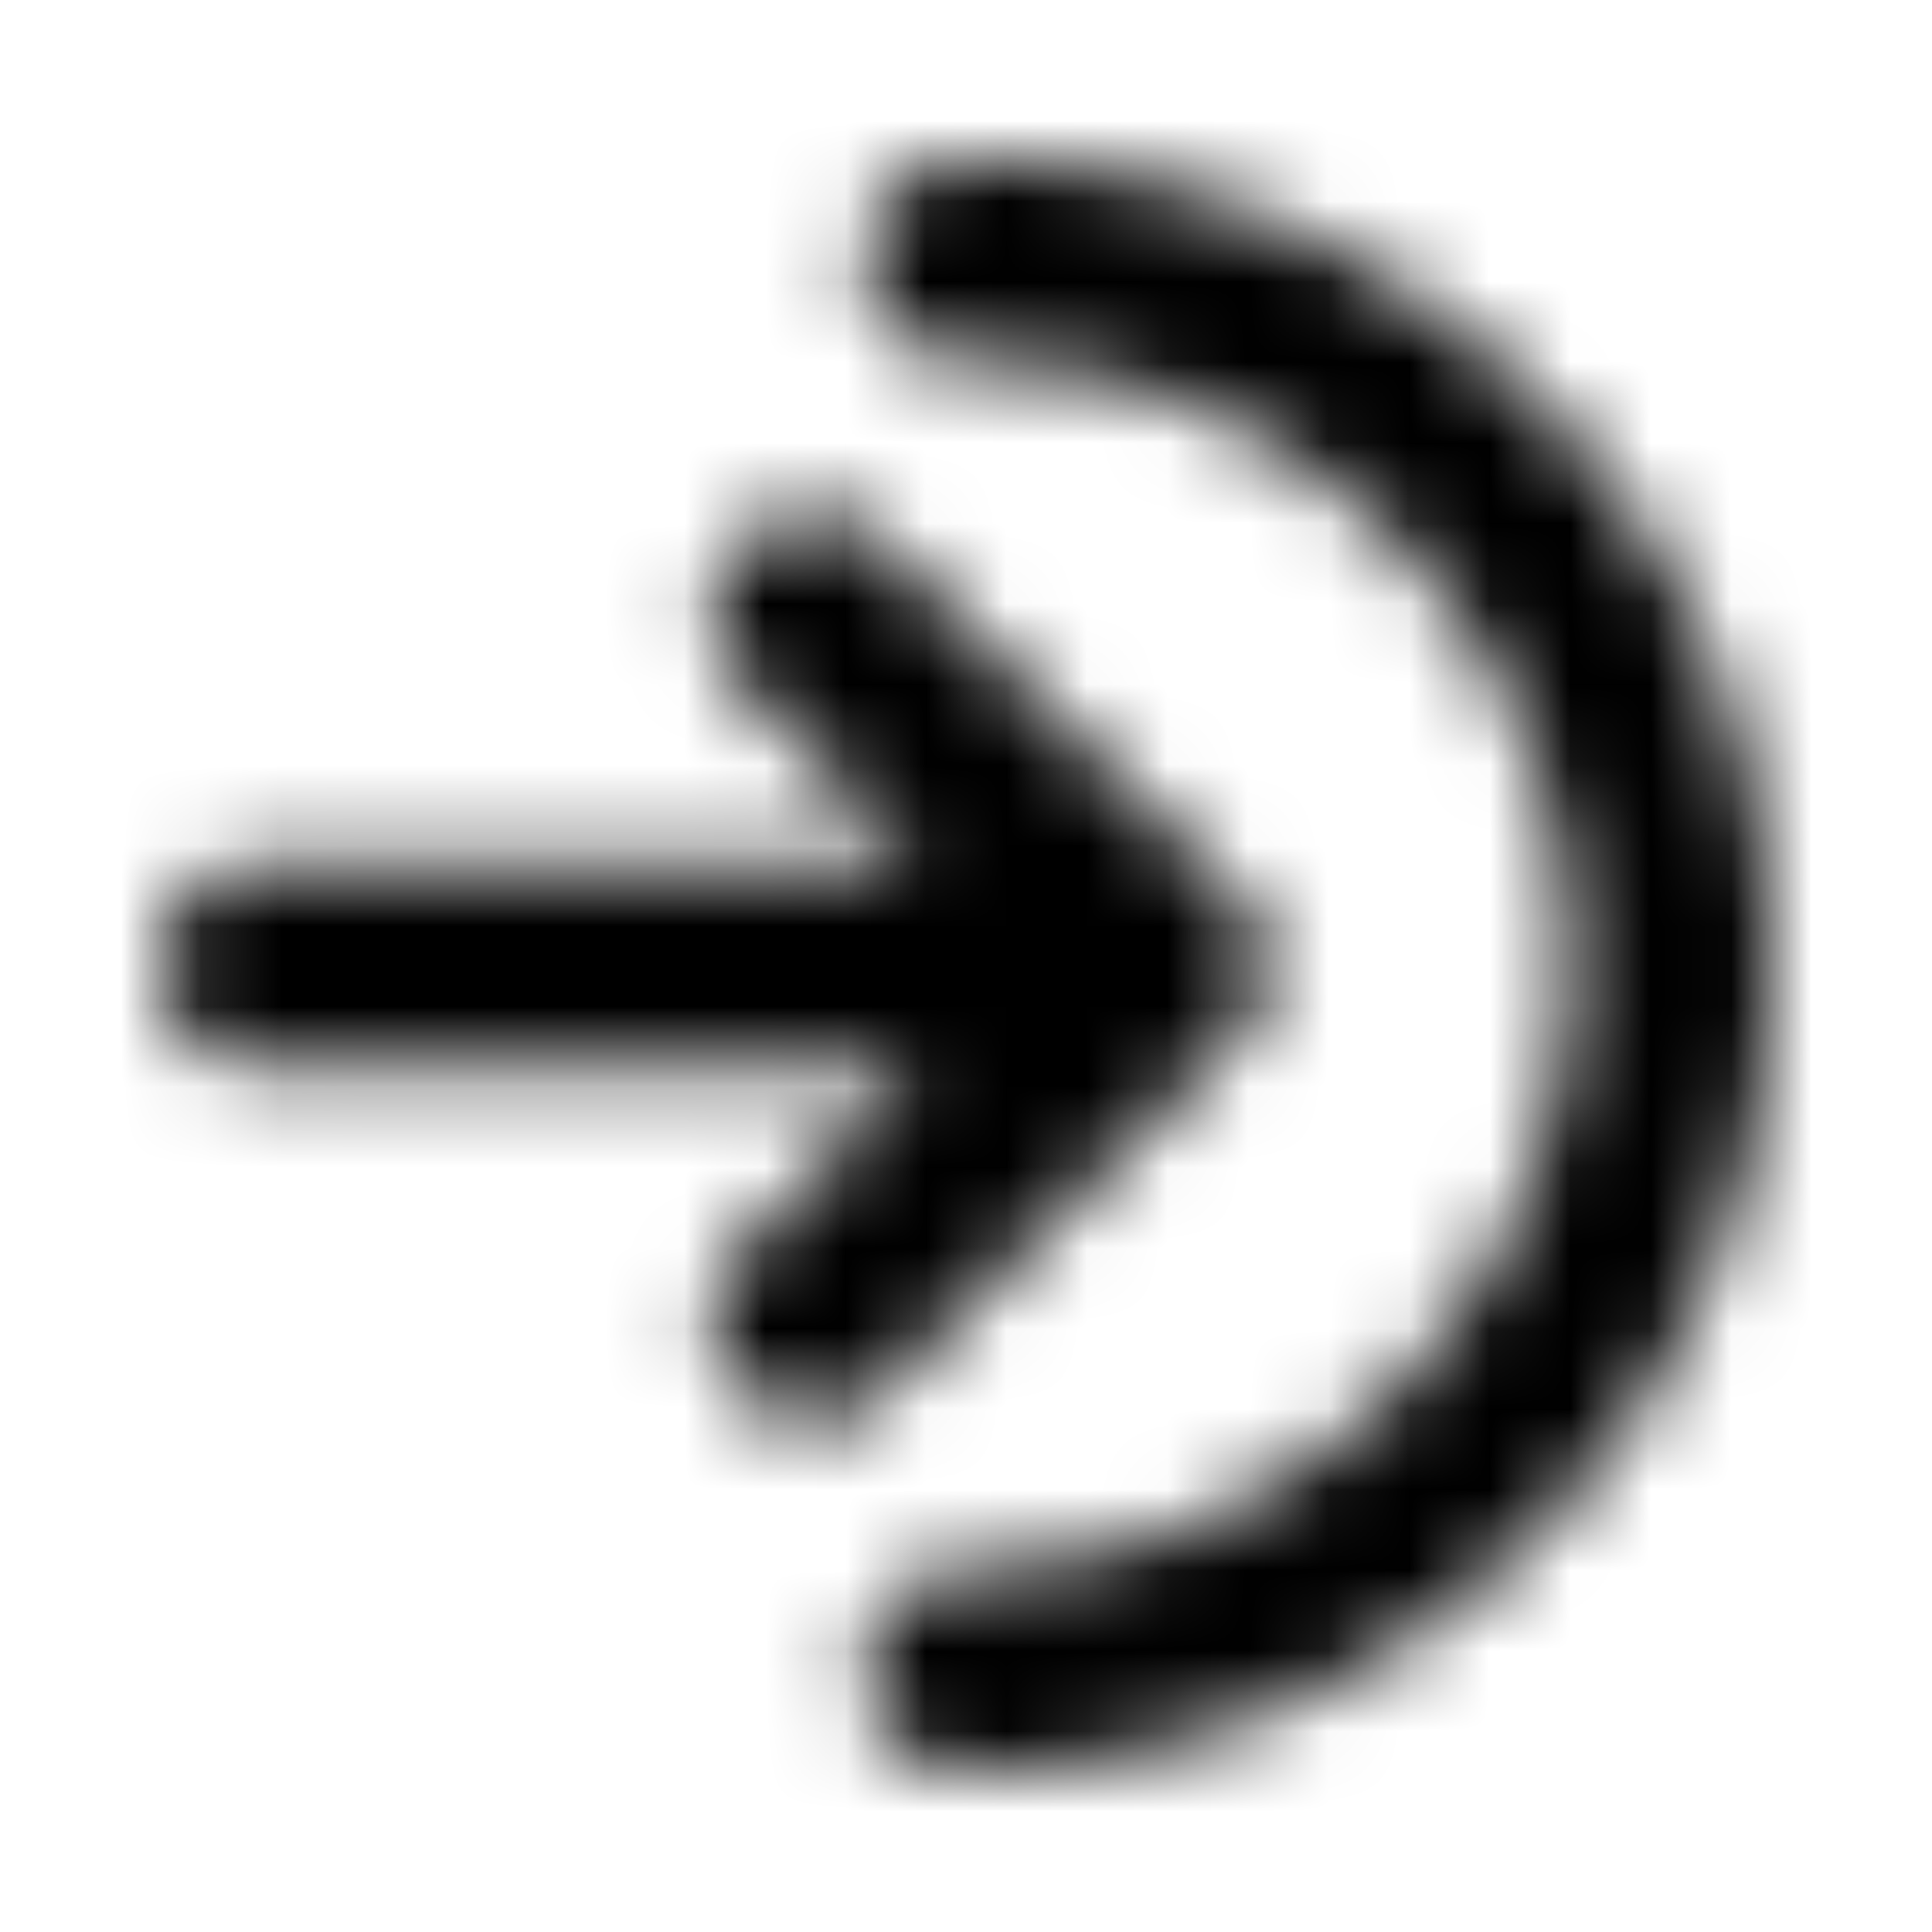 <svg xmlns="http://www.w3.org/2000/svg" width="24" height="24" fill="currentColor" class="icon-arrow-right-to-arc-solid" viewBox="0 0 24 24">
  <mask id="a" width="20" height="20" x="2" y="2" maskUnits="userSpaceOnUse" style="mask-type:alpha">
    <path d="M19.5 12c0-4.14-3.36-7.5-7.5-7.5-.703 0-1.25-.547-1.25-1.25 0-.664.547-1.25 1.25-1.25 5.508 0 10 4.492 10 10 0 5.547-4.492 10-10 10-.703 0-1.25-.547-1.25-1.25 0-.664.547-1.25 1.25-1.25 4.14 0 7.5-3.36 7.5-7.5m-8.516-5.234 4.375 4.375a1.203 1.203 0 0 1 0 1.757l-4.375 4.375a1.205 1.205 0 0 1-1.757 0 1.205 1.205 0 0 1 0-1.757l2.226-2.266H3.25C2.547 13.25 2 12.703 2 12c0-.664.547-1.25 1.25-1.25h8.203L9.227 8.523a1.205 1.205 0 0 1 0-1.757 1.205 1.205 0 0 1 1.757 0"/>
  </mask>
  <g mask="url(#a)">
    <path d="M0 0h24v24H0z"/>
  </g>
</svg>